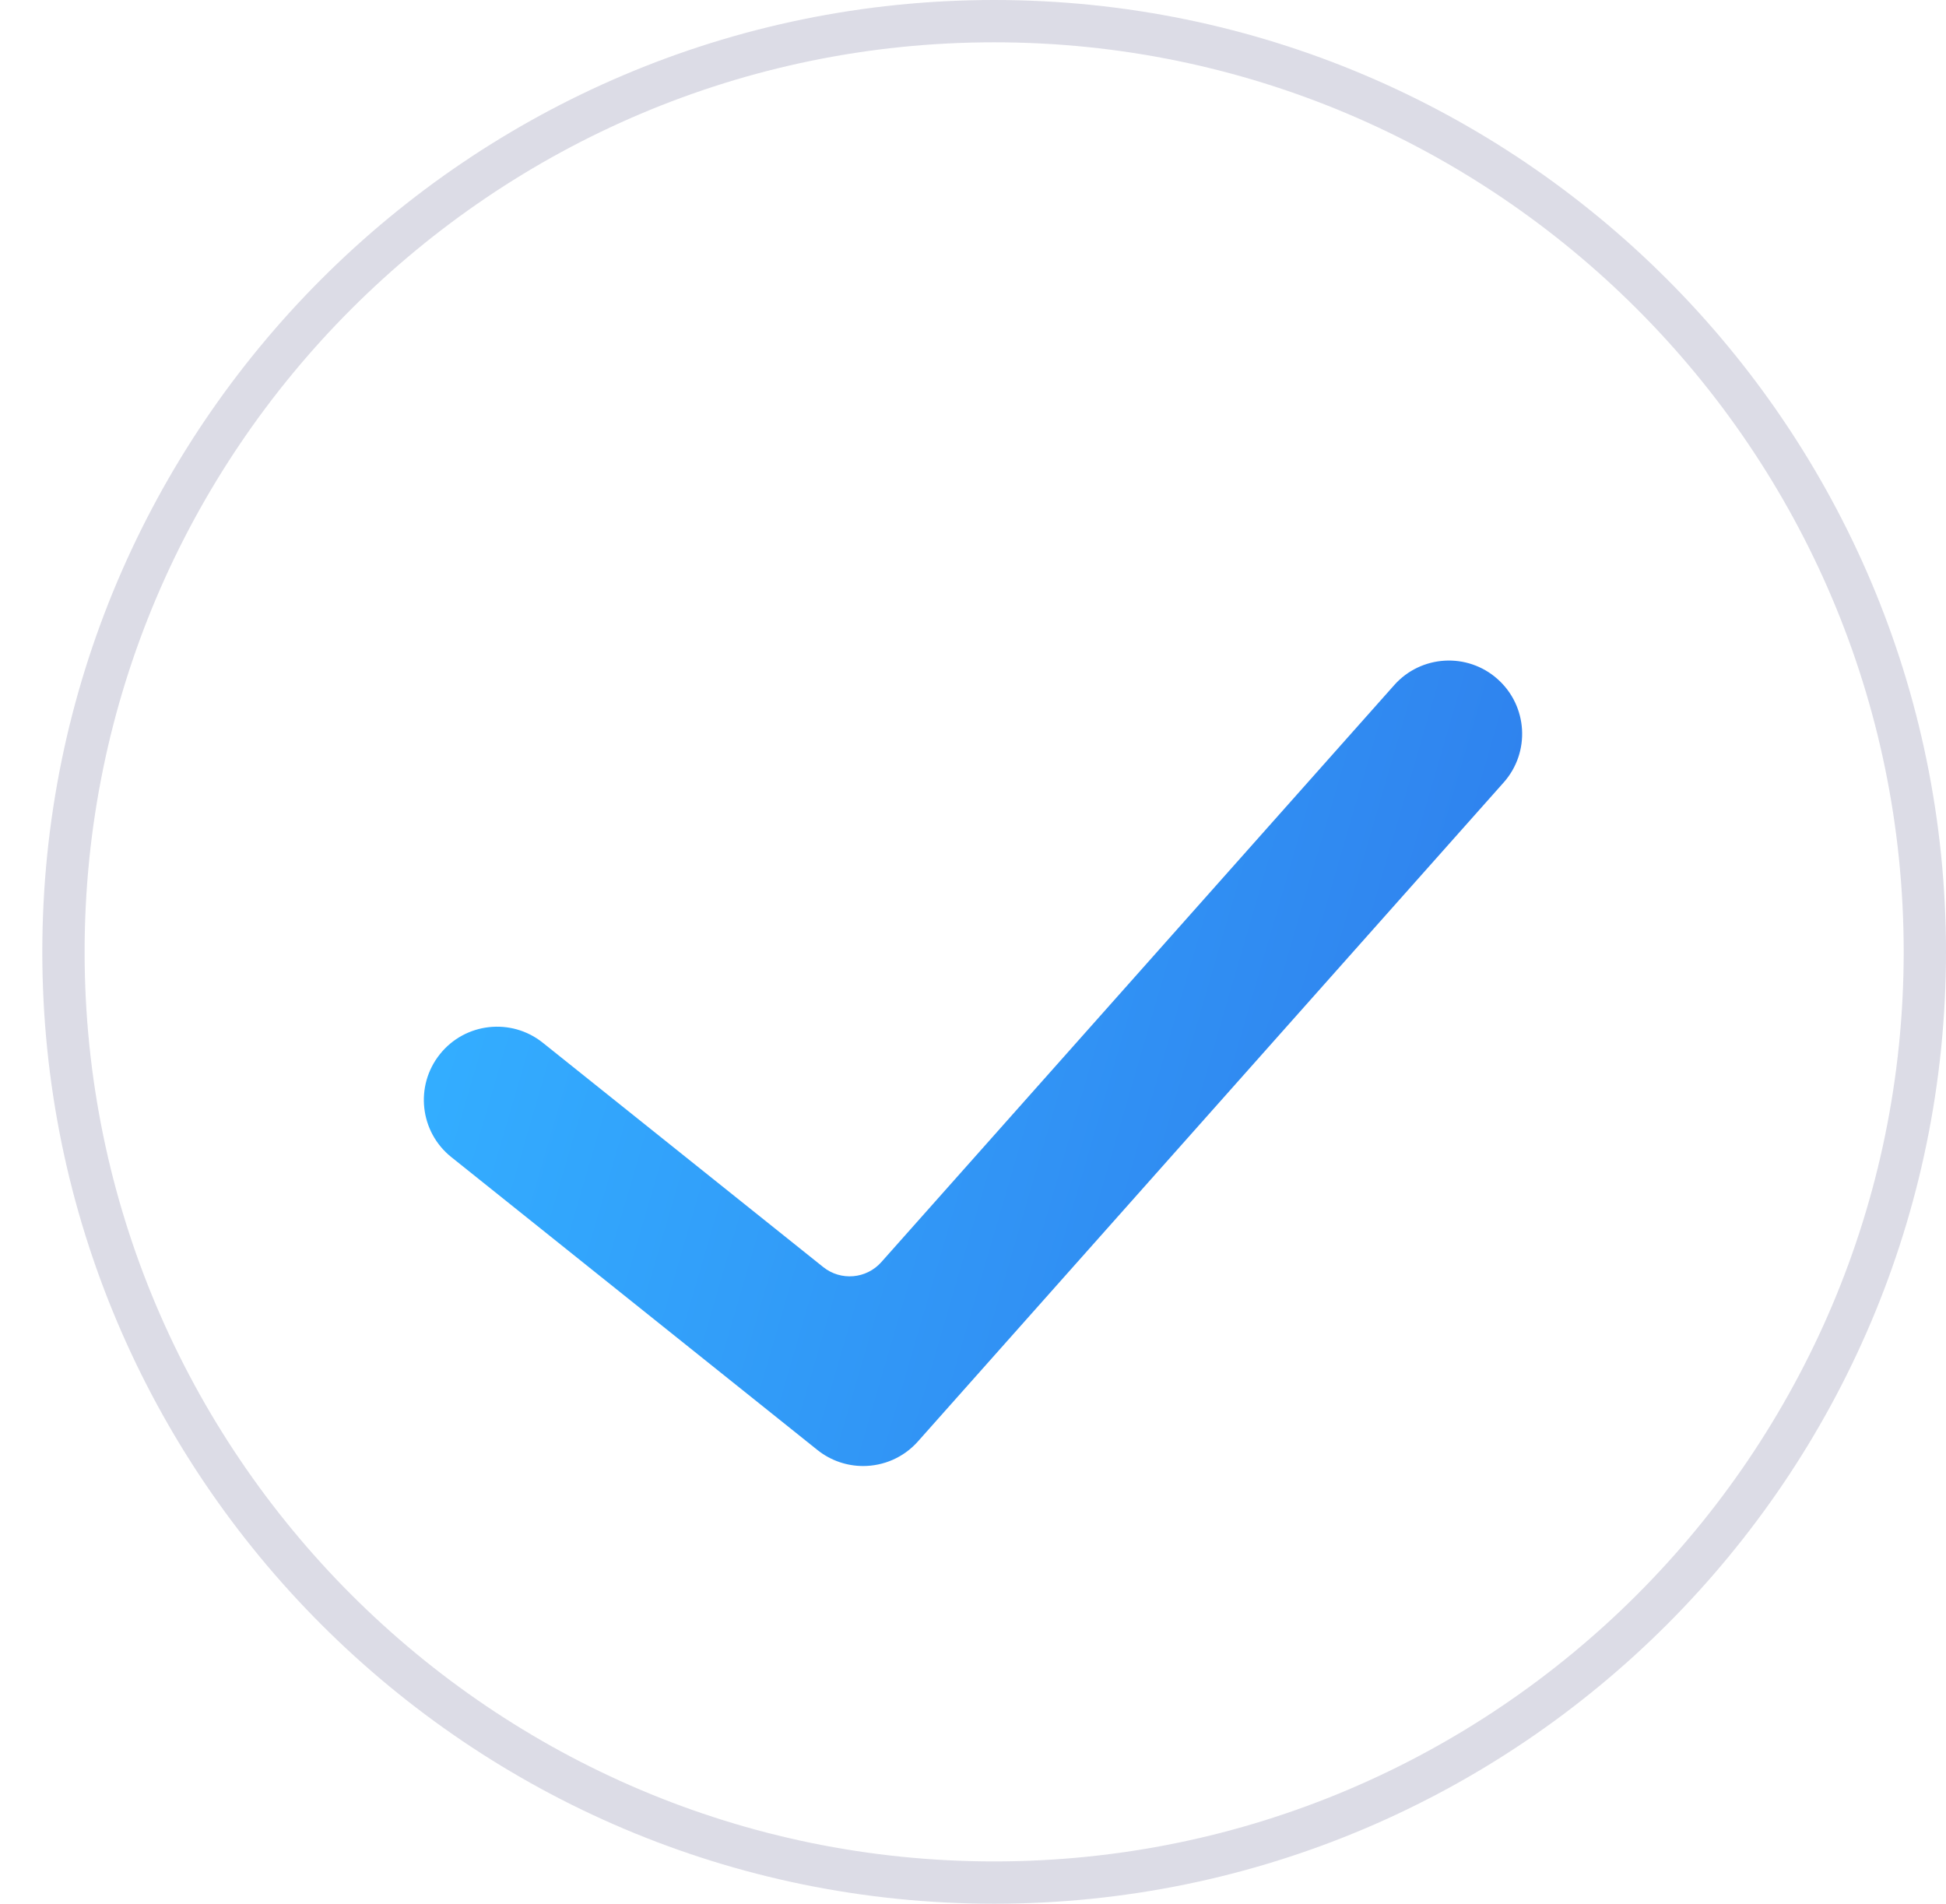 <svg width="92" height="90" viewBox="0 0 92 90" fill="none" xmlns="http://www.w3.org/2000/svg">
<path d="M1 45C1 20.738 20.74 1 45 1C69.26 1 89 20.738 89 45C89 69.262 69.26 89 45 89C20.74 89 1 69.262 1 45Z" transform="translate(2)" stroke="#DCDCE6" stroke-width="2"/>
<g filter="url(#filter0_d)">
<path d="M51.05 5.764L23.357 36.918C22.675 37.685 21.725 38.079 20.768 38.079C20.008 38.079 19.245 37.83 18.606 37.321L1.299 23.475C-0.193 22.283 -0.436 20.104 0.759 18.61C1.951 17.116 4.132 16.874 5.624 18.068L18.882 28.674C19.713 29.339 20.919 29.236 21.626 28.441L45.875 1.162C47.142 -0.267 49.333 -0.396 50.761 0.875C52.19 2.147 52.32 4.335 51.05 5.764Z" transform="translate(20.038 26.228)" fill="url(#paint0_linear)"/>
</g>
<defs>
<filter id="filter0_d" x="0.038" y="11.228" width="91.924" height="78.079" filterUnits="userSpaceOnUse" color-interpolation-filters="sRGB">
<feFlood flood-opacity="0" result="BackgroundImageFix"/>
<feColorMatrix in="SourceAlpha" type="matrix" values="0 0 0 0 0 0 0 0 0 0 0 0 0 0 0 0 0 0 255 0"/>
<feOffset dy="5"/>
<feGaussianBlur stdDeviation="10"/>
<feColorMatrix type="matrix" values="0 0 0 0 0.184 0 0 0 0 0.502 0 0 0 0 0.929 0 0 0 0.1 0"/>
<feBlend mode="normal" in2="BackgroundImageFix" result="effect1_dropShadow"/>
<feBlend mode="normal" in="SourceGraphic" in2="effect1_dropShadow" result="shape"/>
</filter>
<linearGradient id="paint0_linear" x2="1" gradientUnits="userSpaceOnUse" gradientTransform="matrix(-53.382 10.49 27.911 -92.771 38.697 60.18)">
<stop stop-color="#2F80ED"/>
<stop offset="1" stop-color="#33ADFF"/>
</linearGradient>
</defs>
</svg>
